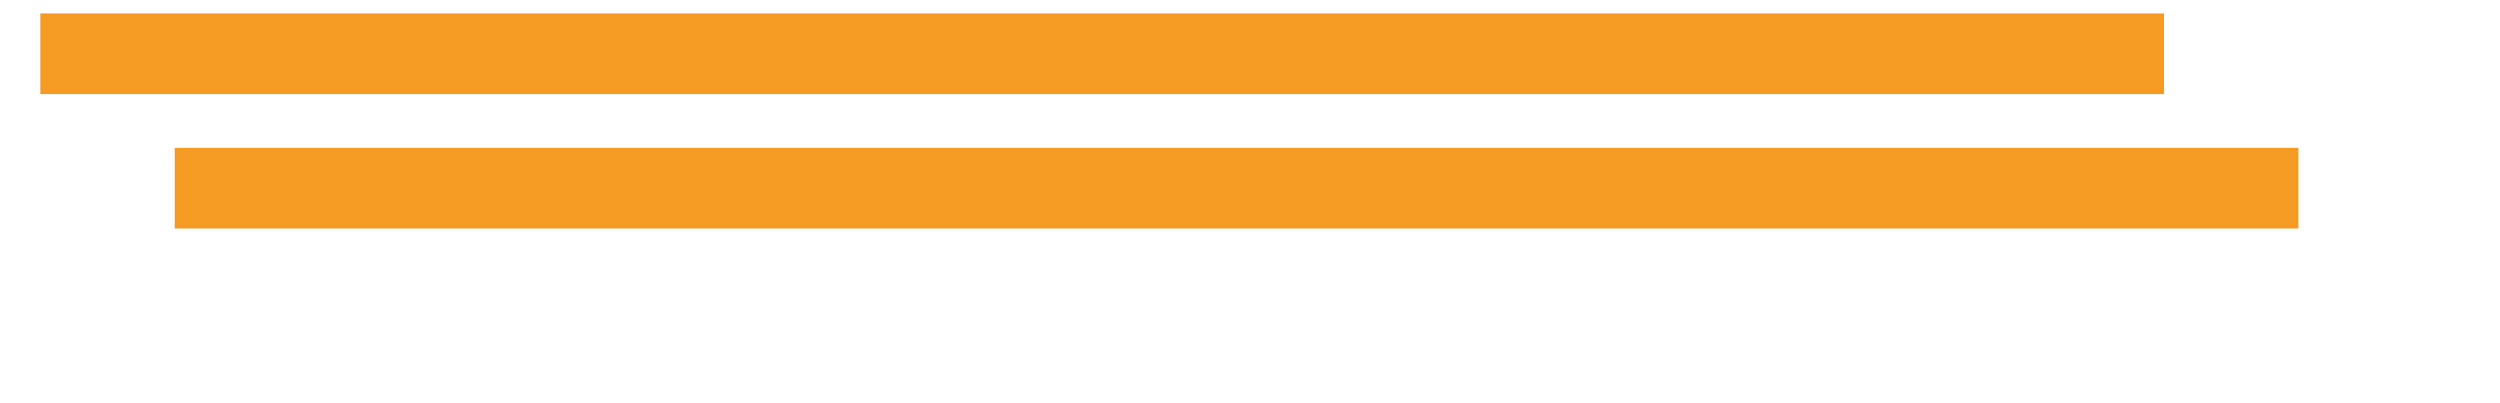 ﻿<?xml version="1.0" encoding="utf-8"?>
<svg version="1.1" xmlns:xlink="http://www.w3.org/1999/xlink" width="93px" height="15px" xmlns="http://www.w3.org/2000/svg">
  <defs>
    <filter x="1044px" y="36px" width="94px" height="16px" filterUnits="userSpaceOnUse" id="filter227">
      <feOffset dx="5" dy="5" in="SourceAlpha" result="shadowOffsetInner" />
      <feGaussianBlur stdDeviation="2.5" in="shadowOffsetInner" result="shadowGaussian" />
      <feComposite in2="shadowGaussian" operator="atop" in="SourceAlpha" result="shadowComposite" />
      <feColorMatrix type="matrix" values="0 0 0 0 0.867  0 0 0 0 0.631  0 0 0 0 0.522  0 0 0 0.349 0  " in="shadowComposite" />
    </filter>
    <g id="widget228">
      <path d="M 0 0.5  L 79 0.5  " stroke-width="3" stroke="#f59a23" fill="none" transform="matrix(1 0 0 1 1046 38 )" />
    </g>
  </defs>
  <g transform="matrix(1 0 0 1 -1044.5 -36.5 )">
    <use xlink:href="#widget228" filter="url(#filter227)" />
    <use xlink:href="#widget228" />
  </g>
</svg>